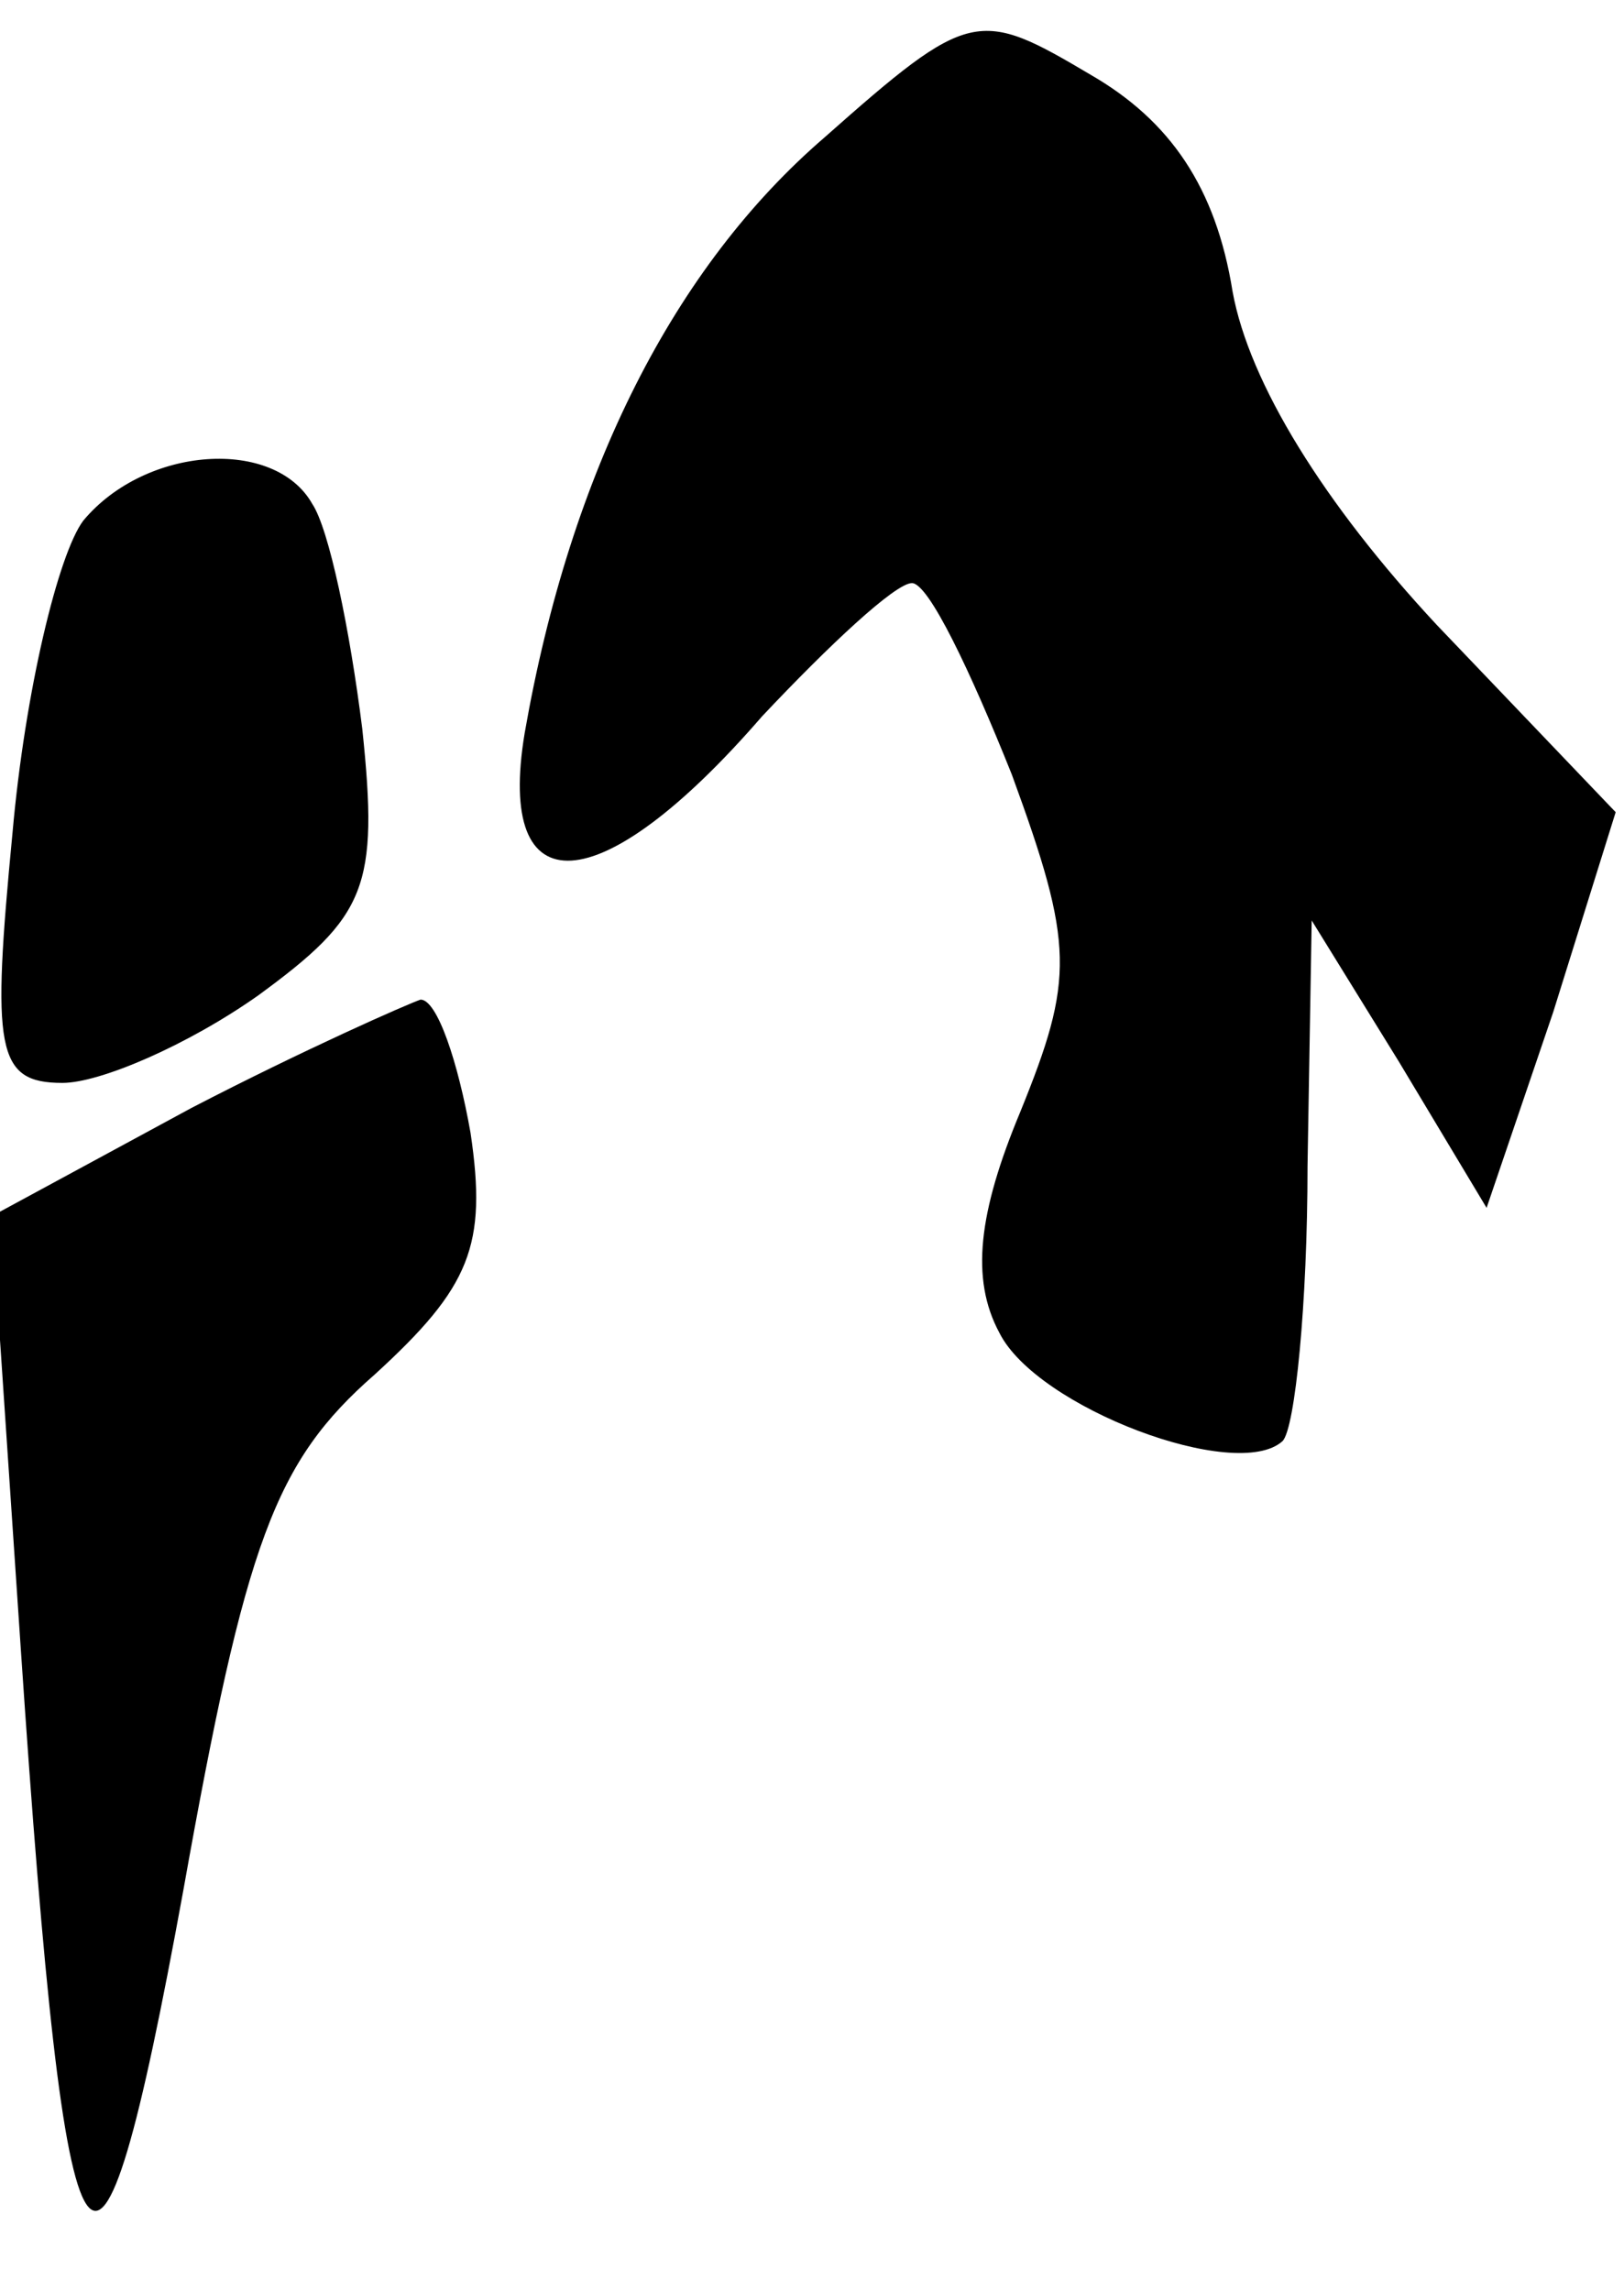 <?xml version="1.0" standalone="no"?>
<!DOCTYPE svg PUBLIC "-//W3C//DTD SVG 20010904//EN"
 "http://www.w3.org/TR/2001/REC-SVG-20010904/DTD/svg10.dtd">
<svg version="1.0" xmlns="http://www.w3.org/2000/svg"
 width="39pt" height="55pt" viewBox="0 0 39 55"
 preserveAspectRatio="xMidYMid meet">
<g transform="translate(0,55) scale(0.1,-0.1)"
fill="#000000" stroke="none">
<path fill="#000000" stroke="none" d="M198 517 c-36 -31 -61 -80 -72 -143 -7
-42 18 -41 57 4 16 17 32 32 36 32 4 0 14 -21 24 -46 15 -41 15 -49 2 -81 -10
-24 -12 -40 -5 -53 9 -18 57 -36 68 -26 3 3 6 33 6 66 l1 59 21 -34 21 -35 16
47 15 48 -43 45 c-27 29 -45 58 -49 80 -4 25 -15 41 -34 52 -27 16 -29 16 -64
-15z"/>
<path fill="#000000" stroke="none" d="M20 425 c-6 -8 -14 -41 -17 -75 -5 -52
-4 -60 12 -60 9 0 30 9 47 21 26 19 29 26 25 64 -3 24 -8 48 -12 54 -9 16 -40
14 -55 -4z"/>
<path fill="#000000" stroke="none" d="M46 284 l-48 -26 7 -104 c11 -163 18
-173 39 -58 15 84 22 103 46 124 23 21 27 31 23 58 -3 17 -8 32 -12 32 -3 -1
-28 -12 -55 -26z"/>
</g>
</svg>
